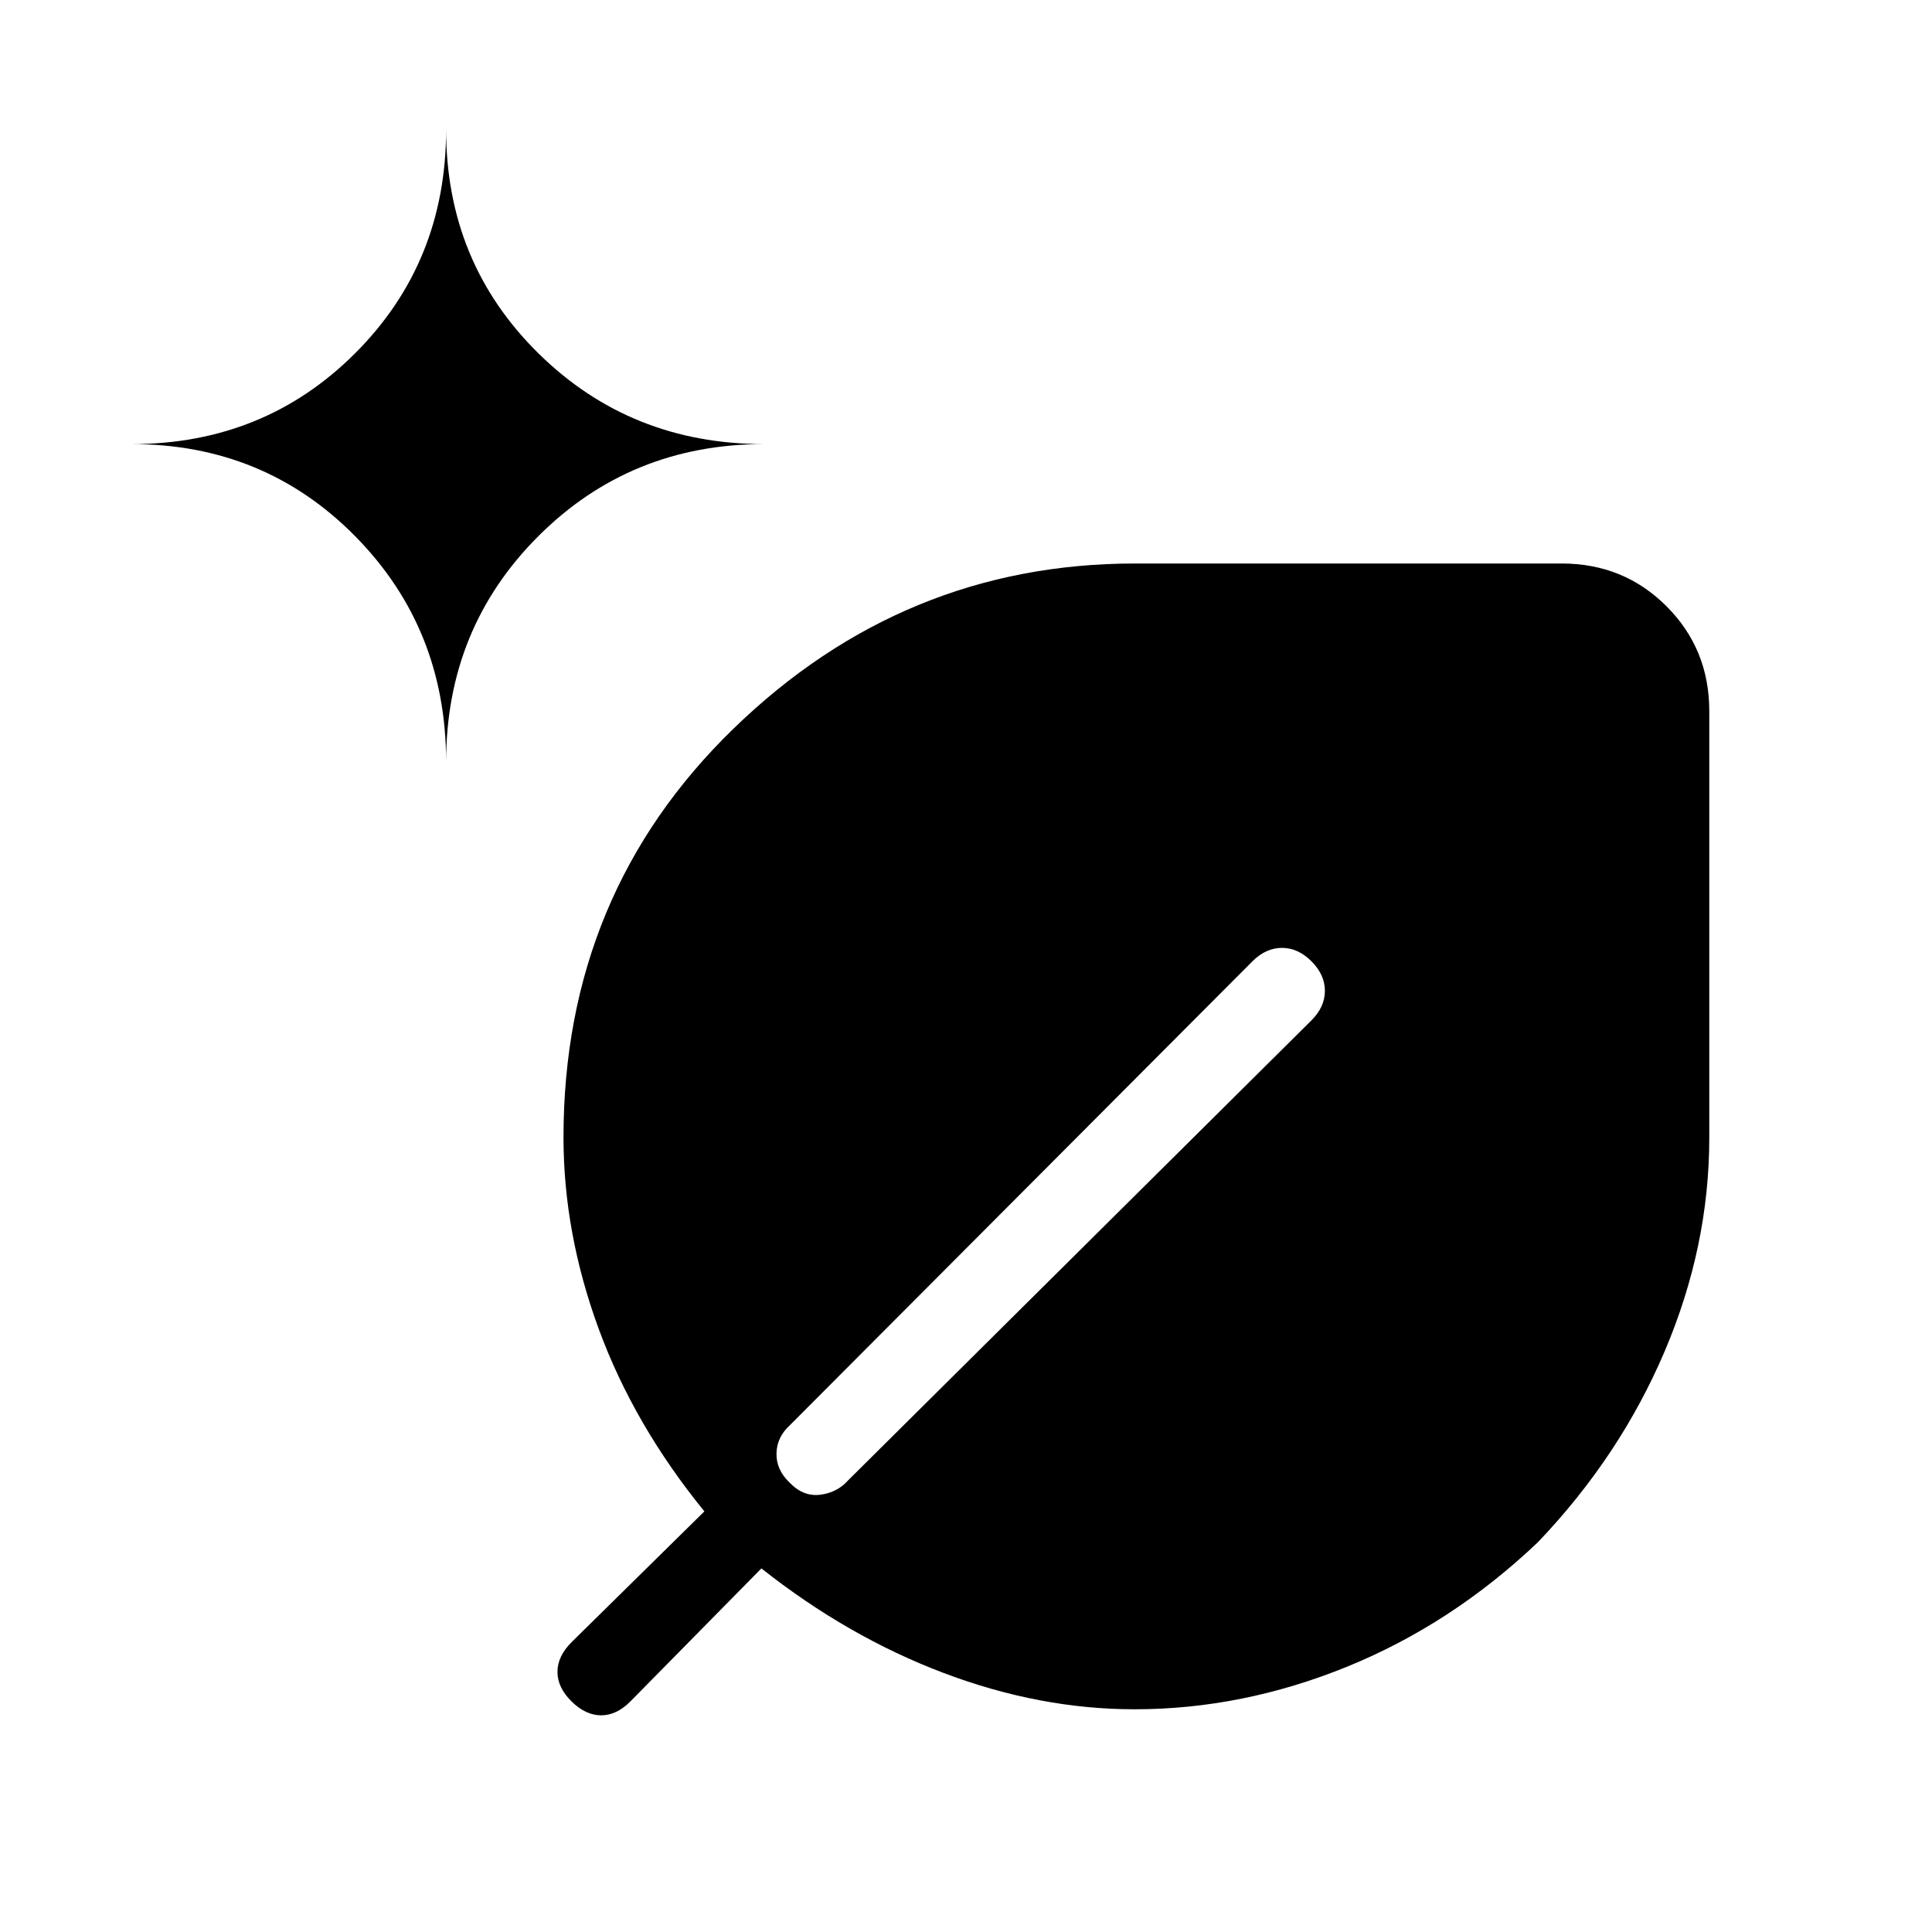 <svg xmlns="http://www.w3.org/2000/svg" height="40" viewBox="0 -960 960 960" width="40"><path d="M563.751-110.667q-47.085 0-94.751-18-47.667-18-90.667-52l-65 66q-6.879 7-14.606 7T284-114.572q-7-6.904-7-14.666Q277-137 284-144l66-65q-35-43-52.5-90.667-17.5-47.666-17.5-95.179 0-121.142 84.53-203.148Q449.059-680 564-680h212q30.833 0 52.083 21.25t21.25 52.083v212q0 54.057-22.189 106.169-22.19 52.112-62.916 94.765-42.727 40.654-94.759 61.86-52.031 21.206-105.718 21.206ZM221.667-581.333q0-66.417 45.792-112.208 45.791-45.792 112.208-45.792-66.417 0-112.208-45.167-45.792-45.166-45.792-111.166 0 66-45.167 111.166-45.166 45.167-111.166 45.167 66 0 111.166 45.792 45.167 45.791 45.167 112.208Zm400.666 99L392.666-252q-6.666 6-6.833 14.167-.167 8.166 6.532 14.553 6.792 7.053 15.213 6t13.755-7.053L651.666-453q6.667-6.667 6.667-14.667t-6.667-14.666Q645-489 637-489t-14.667 6.667Z"/></svg>